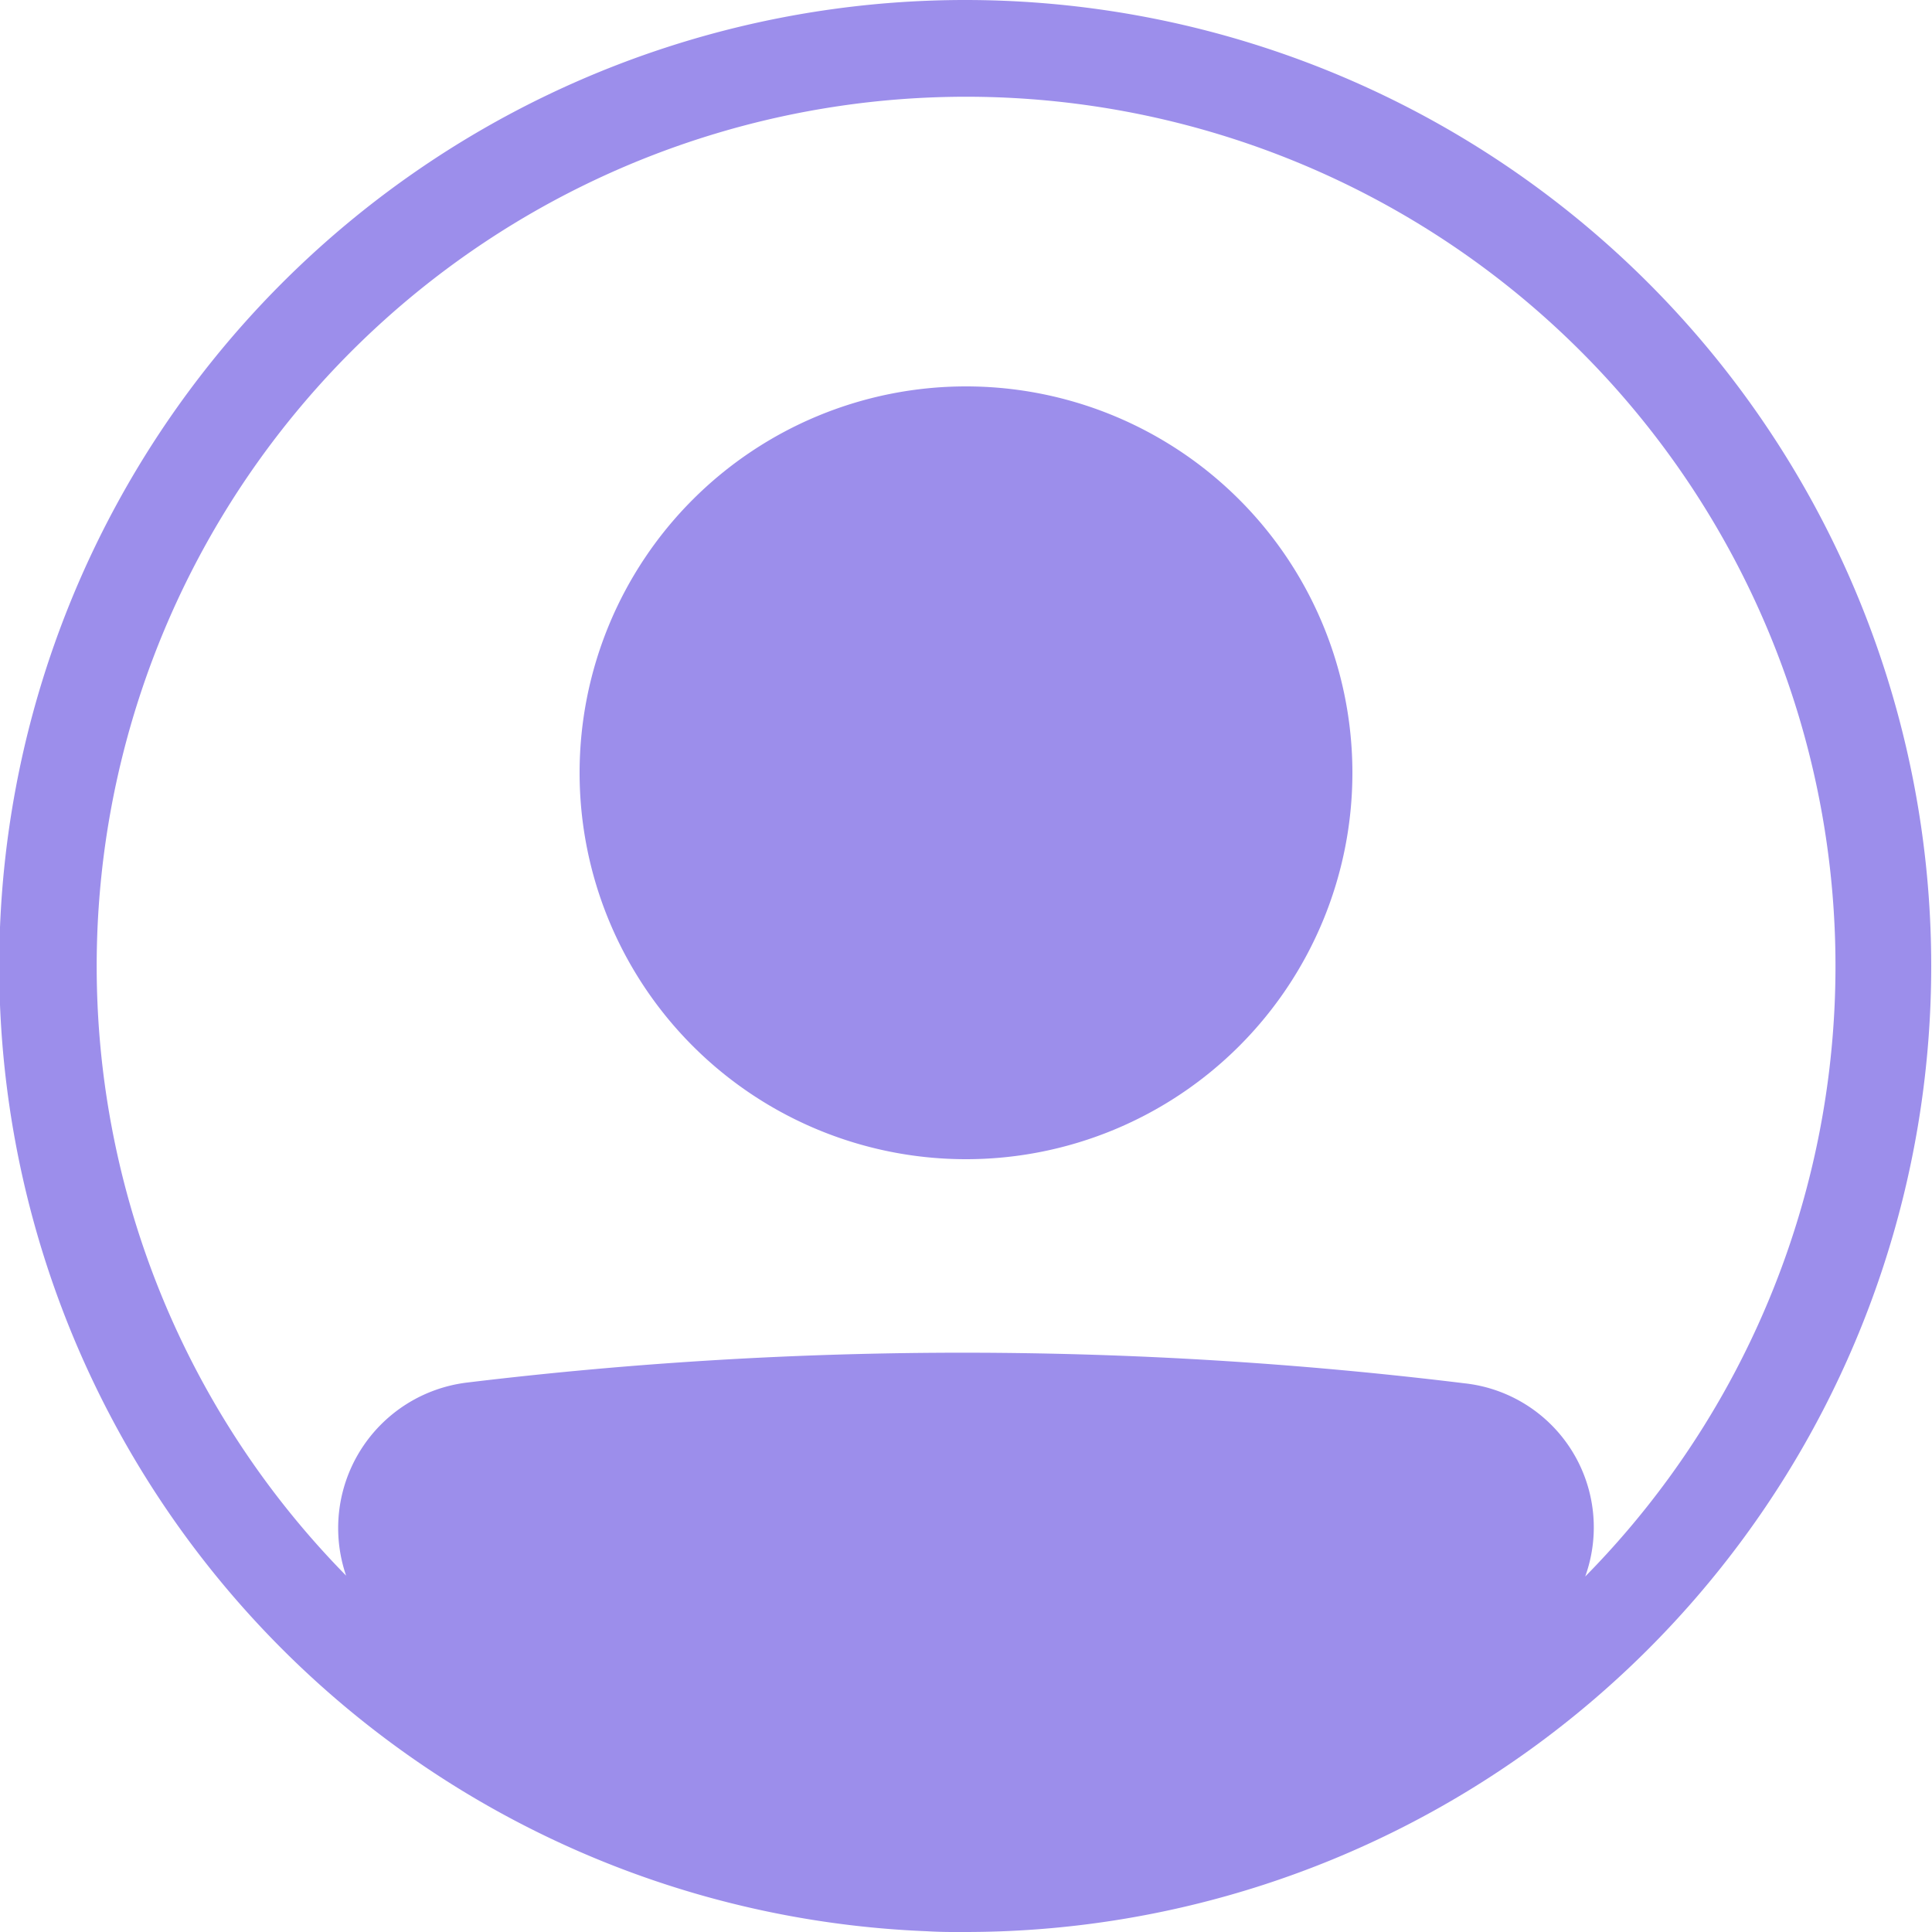 <svg xmlns="http://www.w3.org/2000/svg" width="20" height="20" viewBox="0 0 20 20">
  <g id="ui_user_profile" transform="translate(-4 -4)">
    <path id="Path_261" data-name="Path 261" d="M24,16a4,4,0,1,1-4-4A4,4,0,0,1,24,16Z" transform="translate(-6 -4)" fill="#9c8eeb"/>
    <path id="Path_262" data-name="Path 262" d="M13.592,23.992A10,10,0,1,1,14,24h-.137Q13.727,24,13.592,23.992ZM7.583,20.311a1.517,1.517,0,0,1,1.262-2,42.741,42.741,0,0,1,10.316.009,1.5,1.5,0,0,1,1.249,2,9,9,0,1,0-12.826-.008Z" fill="#9c8eeb" fill-rule="evenodd"/>
  </g>
</svg>
